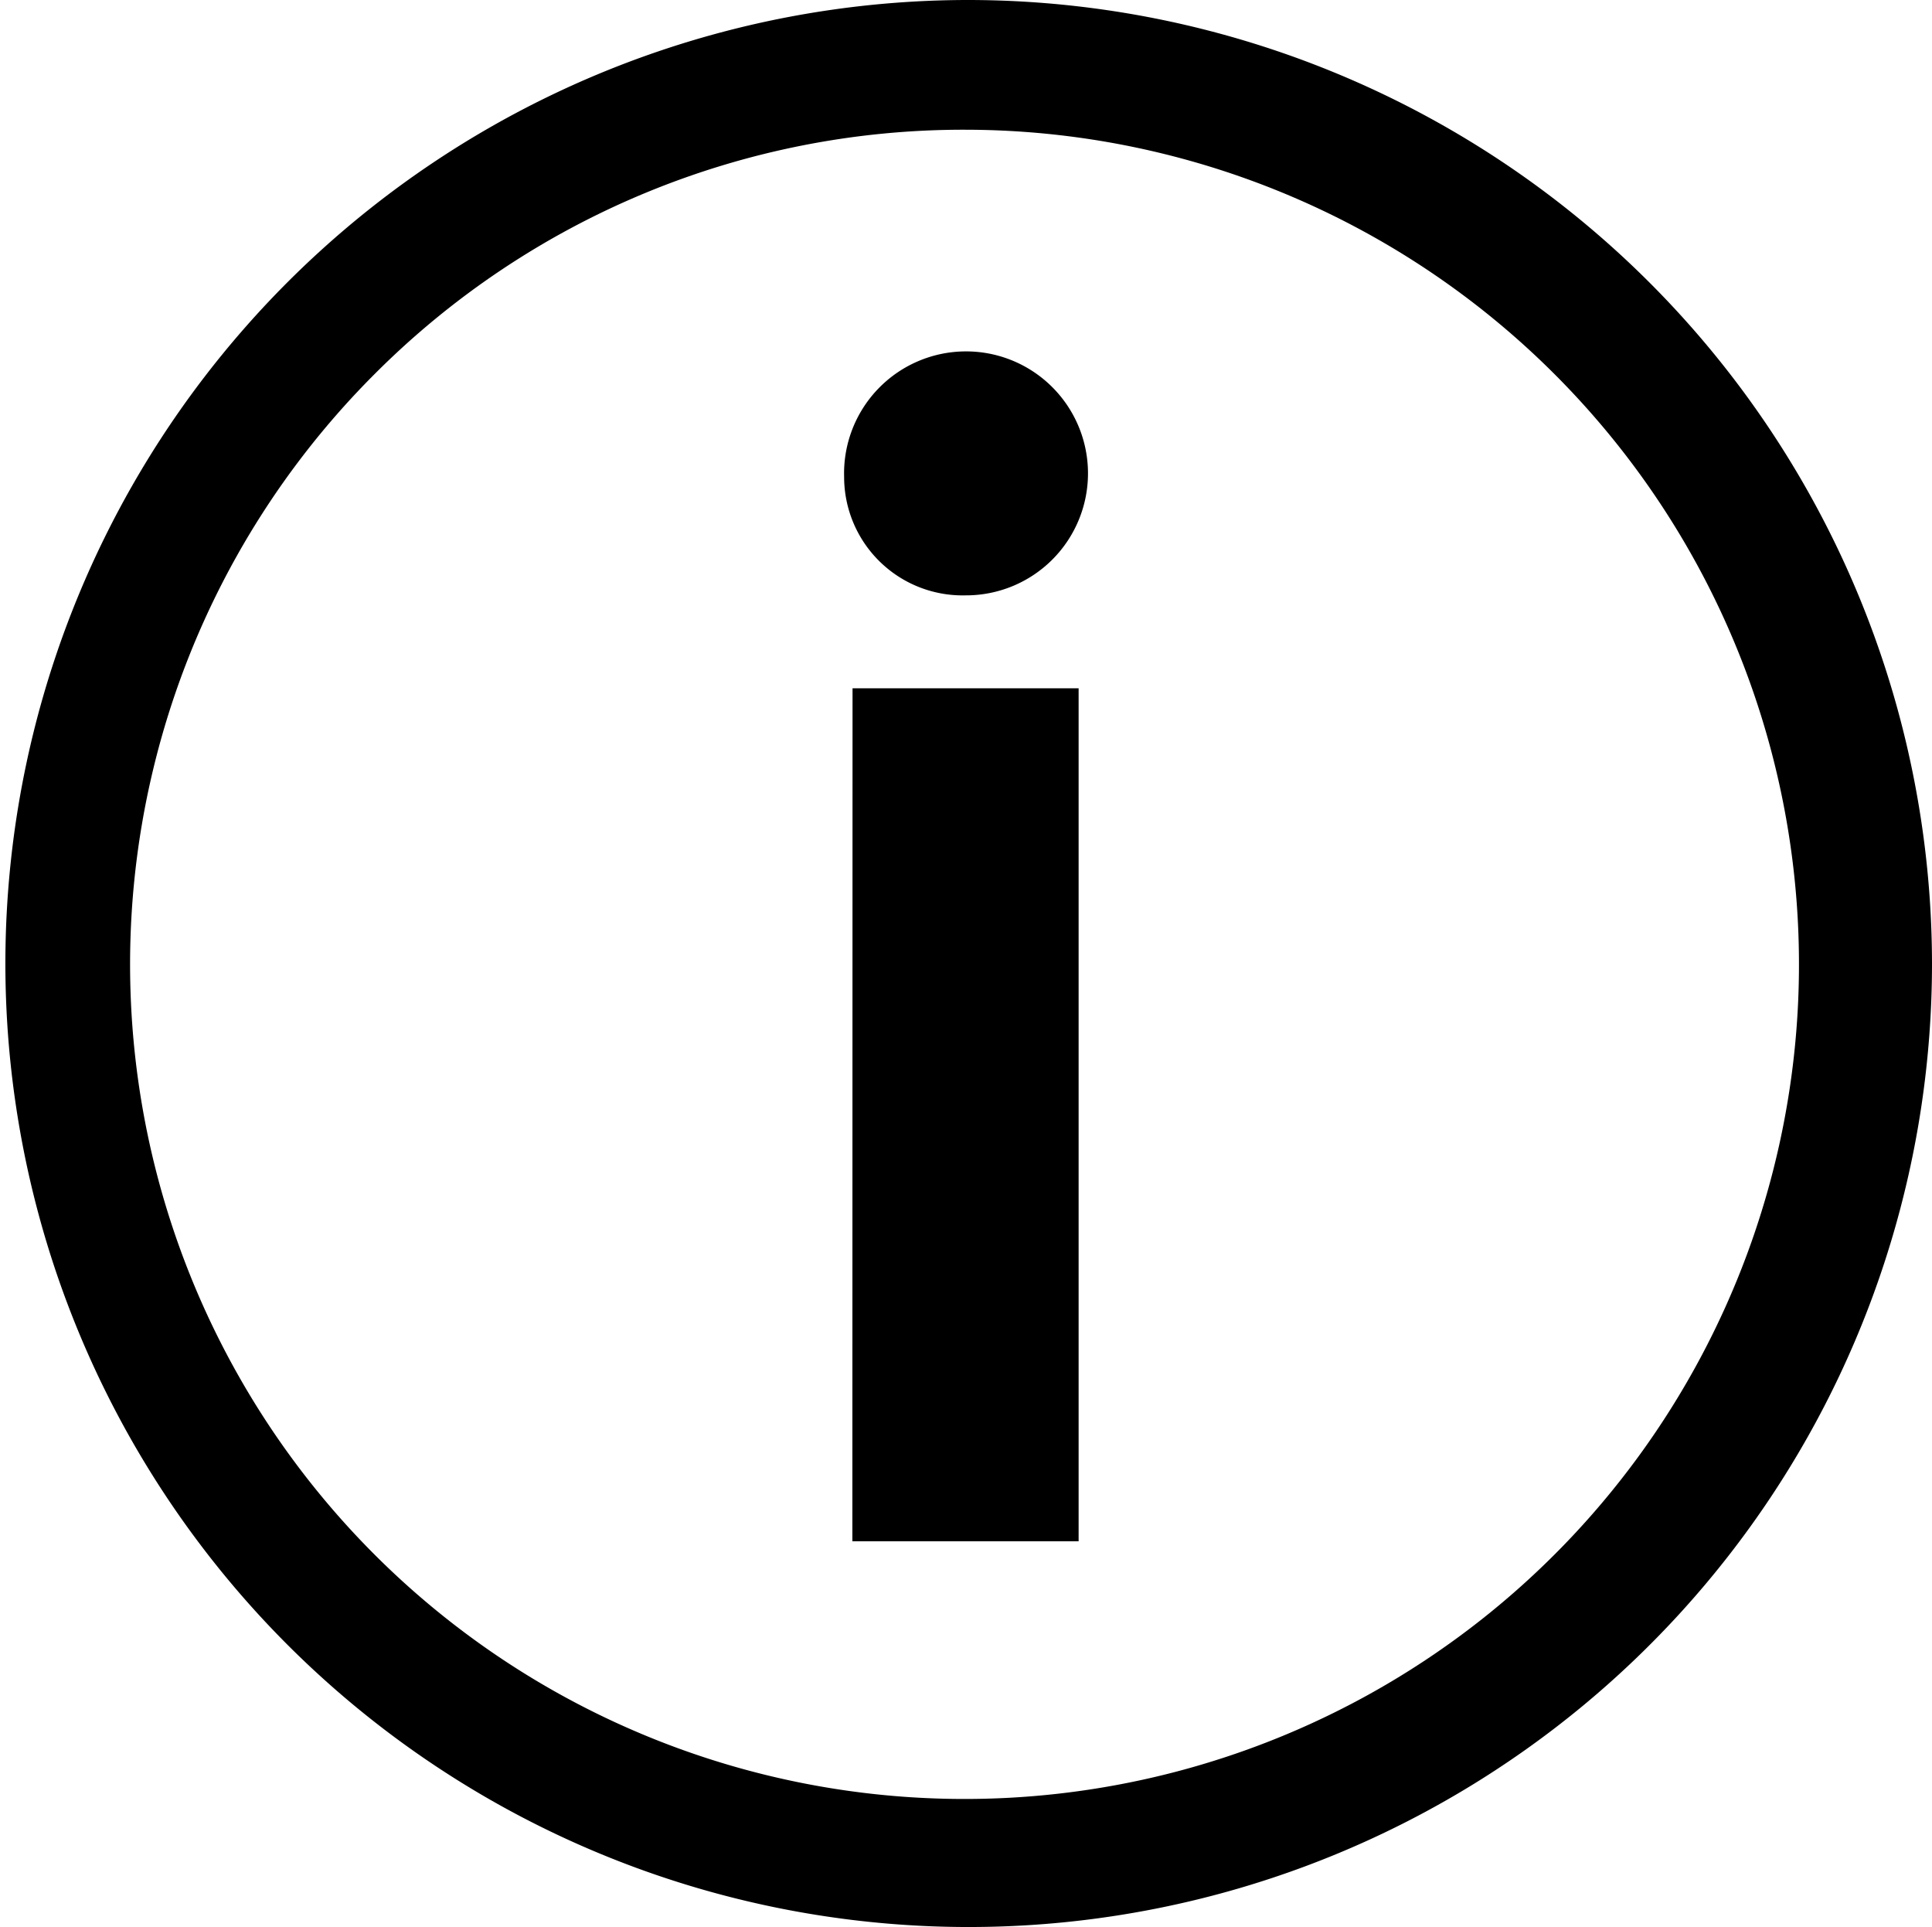 <svg xmlns="http://www.w3.org/2000/svg" viewBox="0 0 22.954 22.89">
    <g id="Icon_ionic-ios-information-circle-outline" data-name="Icon ionic-ios-information-circle-outline" transform="translate(-3.375 -3.375)">
        <path id="Tracé_6" data-name="Tracé 6" class="cls-1" d="M16.552 12.108a1.449 1.449 0 1 1 1.441 1.406 1.408 1.408 0 0 1-1.441-1.406zm.1 2.51h2.686V24.75H16.65z" transform="translate(-3.148 -3.067)"/>
        <path id="Tracé_7" data-name="Tracé 7" class="cls-1" d="M14.852 4.916a9.914 9.914 0 1 1-7.024 2.9 9.88 9.88 0 0 1 7.024-2.9m0-1.541A11.445 11.445 0 1 0 26.329 14.82 11.459 11.459 0 0 0 14.852 3.375z"/>
    </g>
</svg>

